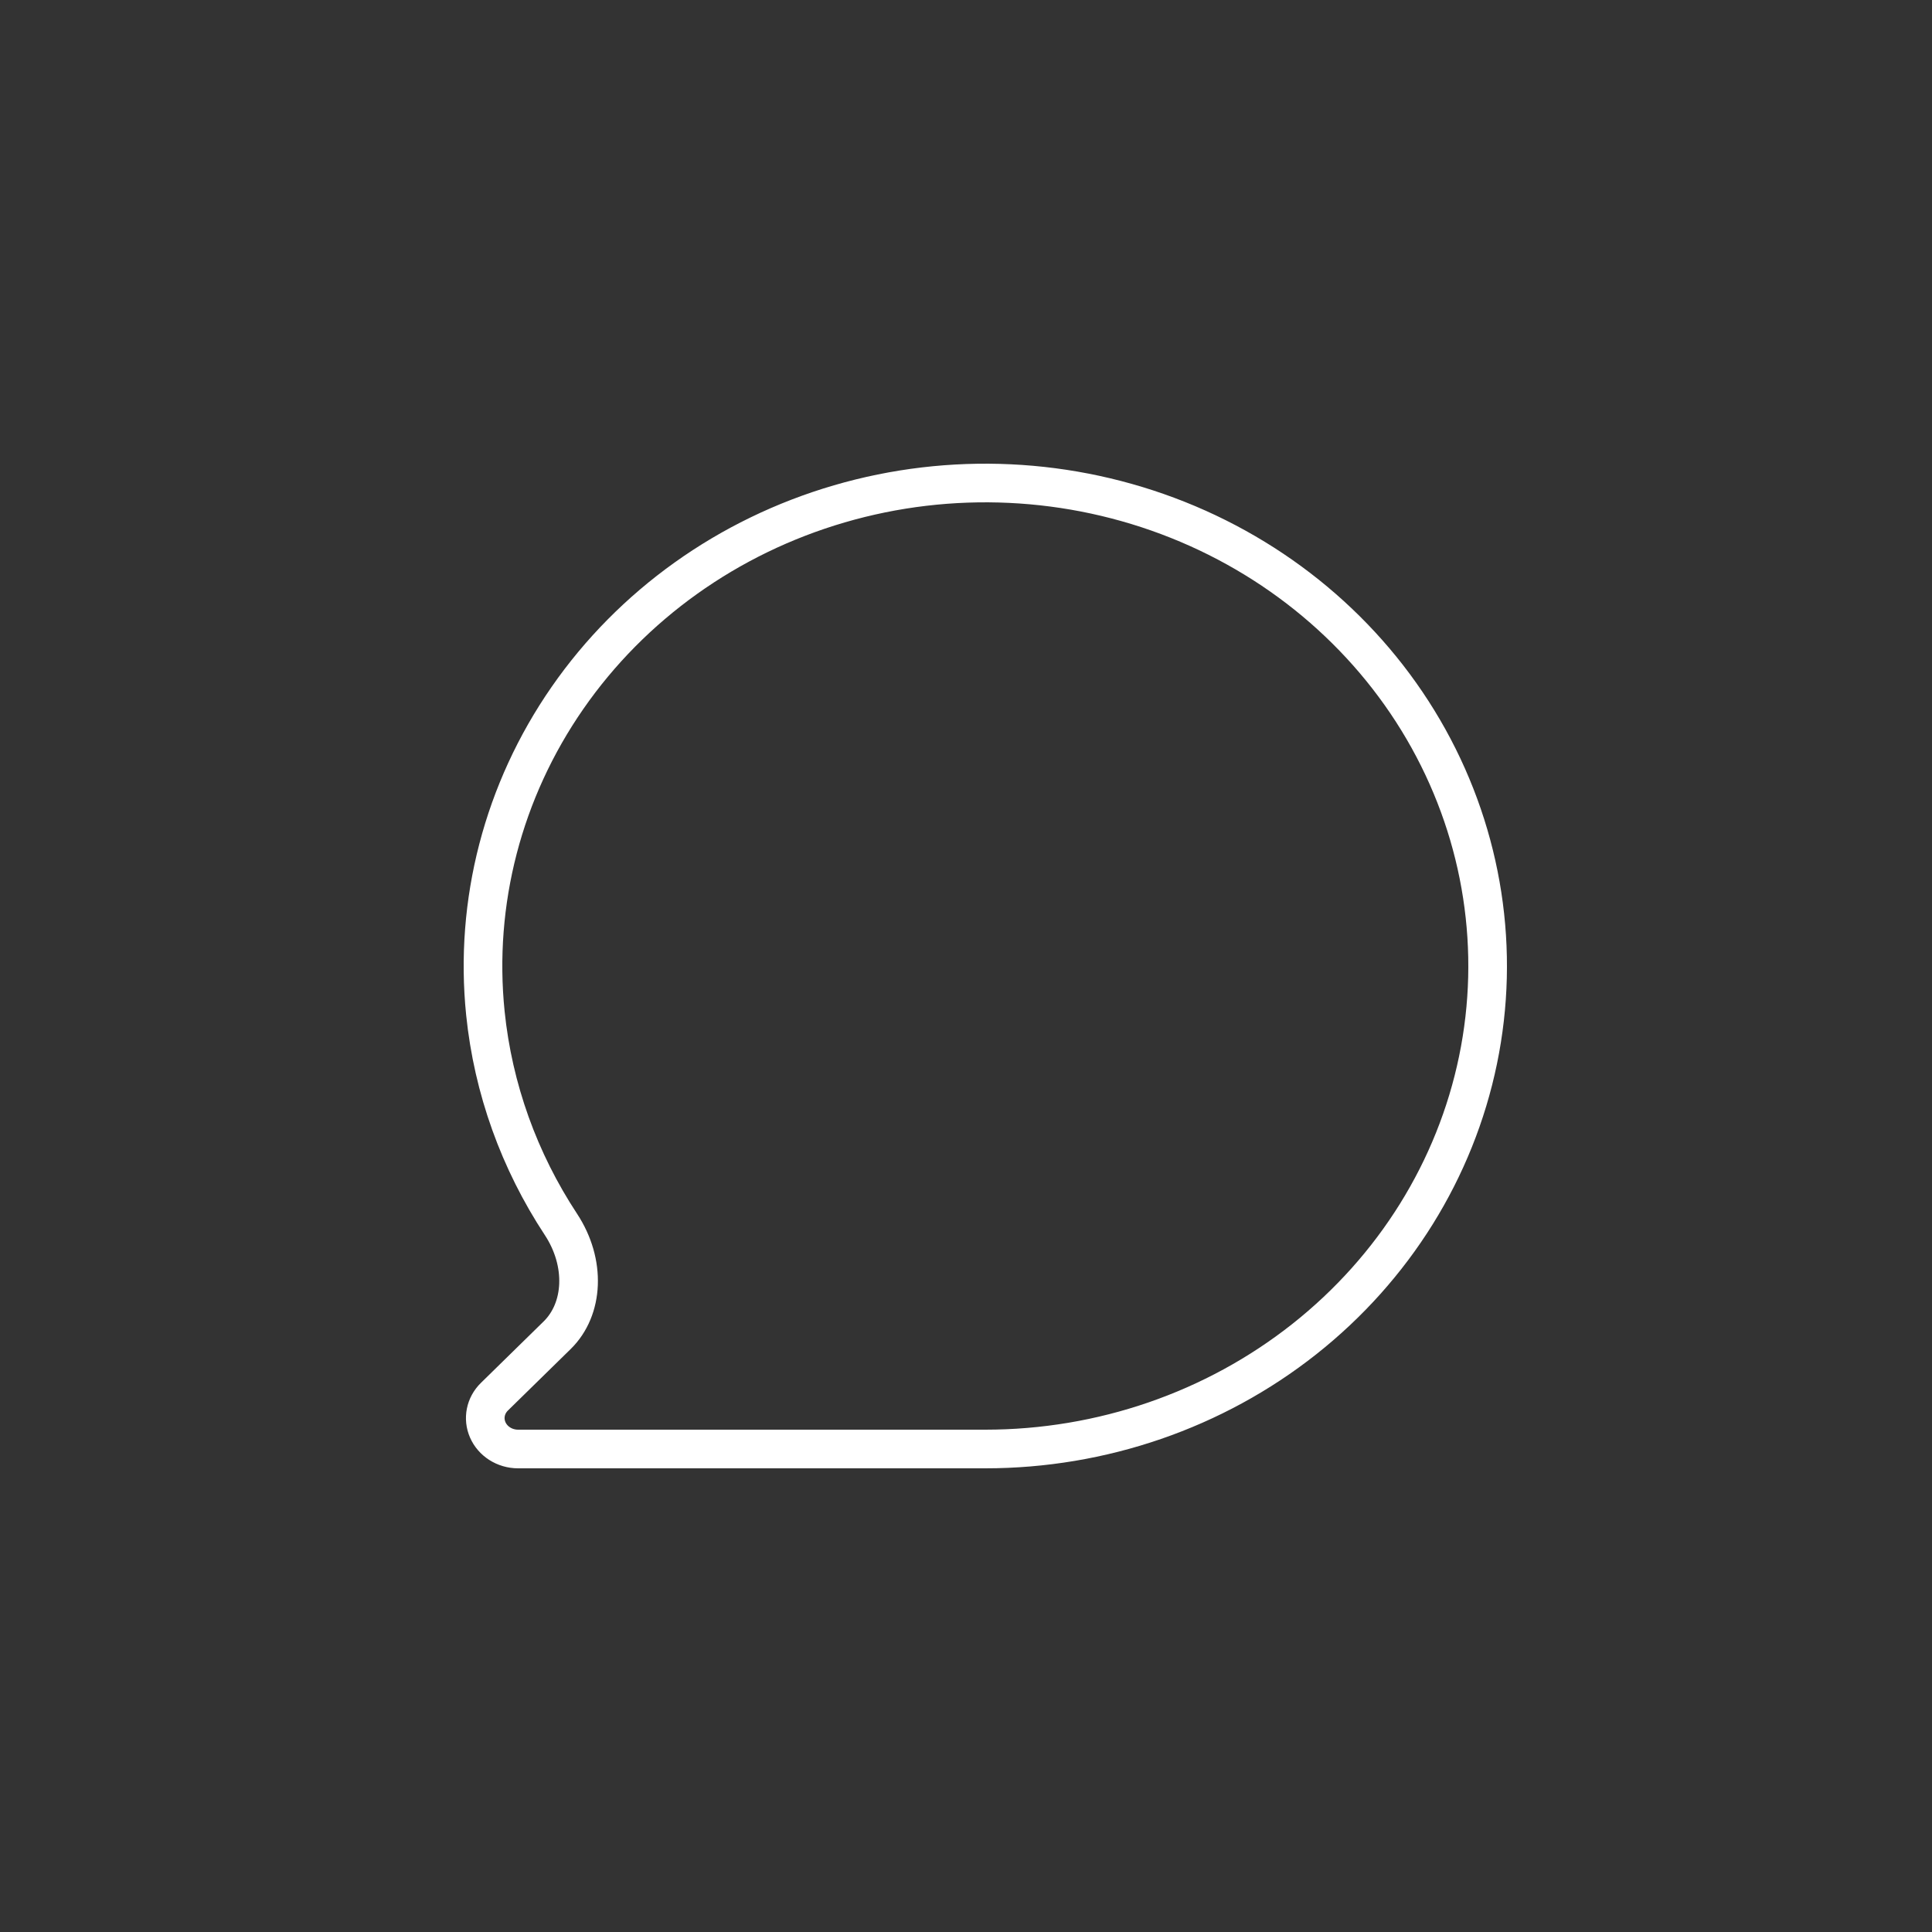 <svg width="50" height="50" viewBox="0 0 50 50" fill="none" xmlns="http://www.w3.org/2000/svg">
<rect x="0" y="0" width="50" height="50" fill="#333333" stroke="none"/>
<path d="M30.481 13.454L30.481 13.454C33.263 14.563 35.554 16.565 36.969 19.114L36.969 19.114C38.383 21.663 38.836 24.603 38.251 27.435C37.666 30.267 36.078 32.82 33.754 34.657L33.754 34.657C31.43 36.494 28.513 37.5 25.5 37.5H13.409C13.055 37.5 12.749 37.296 12.622 37.003C12.496 36.713 12.56 36.377 12.796 36.146L14.418 34.557L14.418 34.557C15.11 33.88 15.171 32.681 14.516 31.686L14.516 31.686C13.437 30.046 12.762 28.177 12.562 26.223C12.269 23.351 13.018 20.467 14.686 18.063L14.686 18.063C16.354 15.658 18.84 13.881 21.721 13.04L21.721 13.04C24.603 12.198 27.699 12.345 30.481 13.454Z" stroke="white"/>
</svg>
